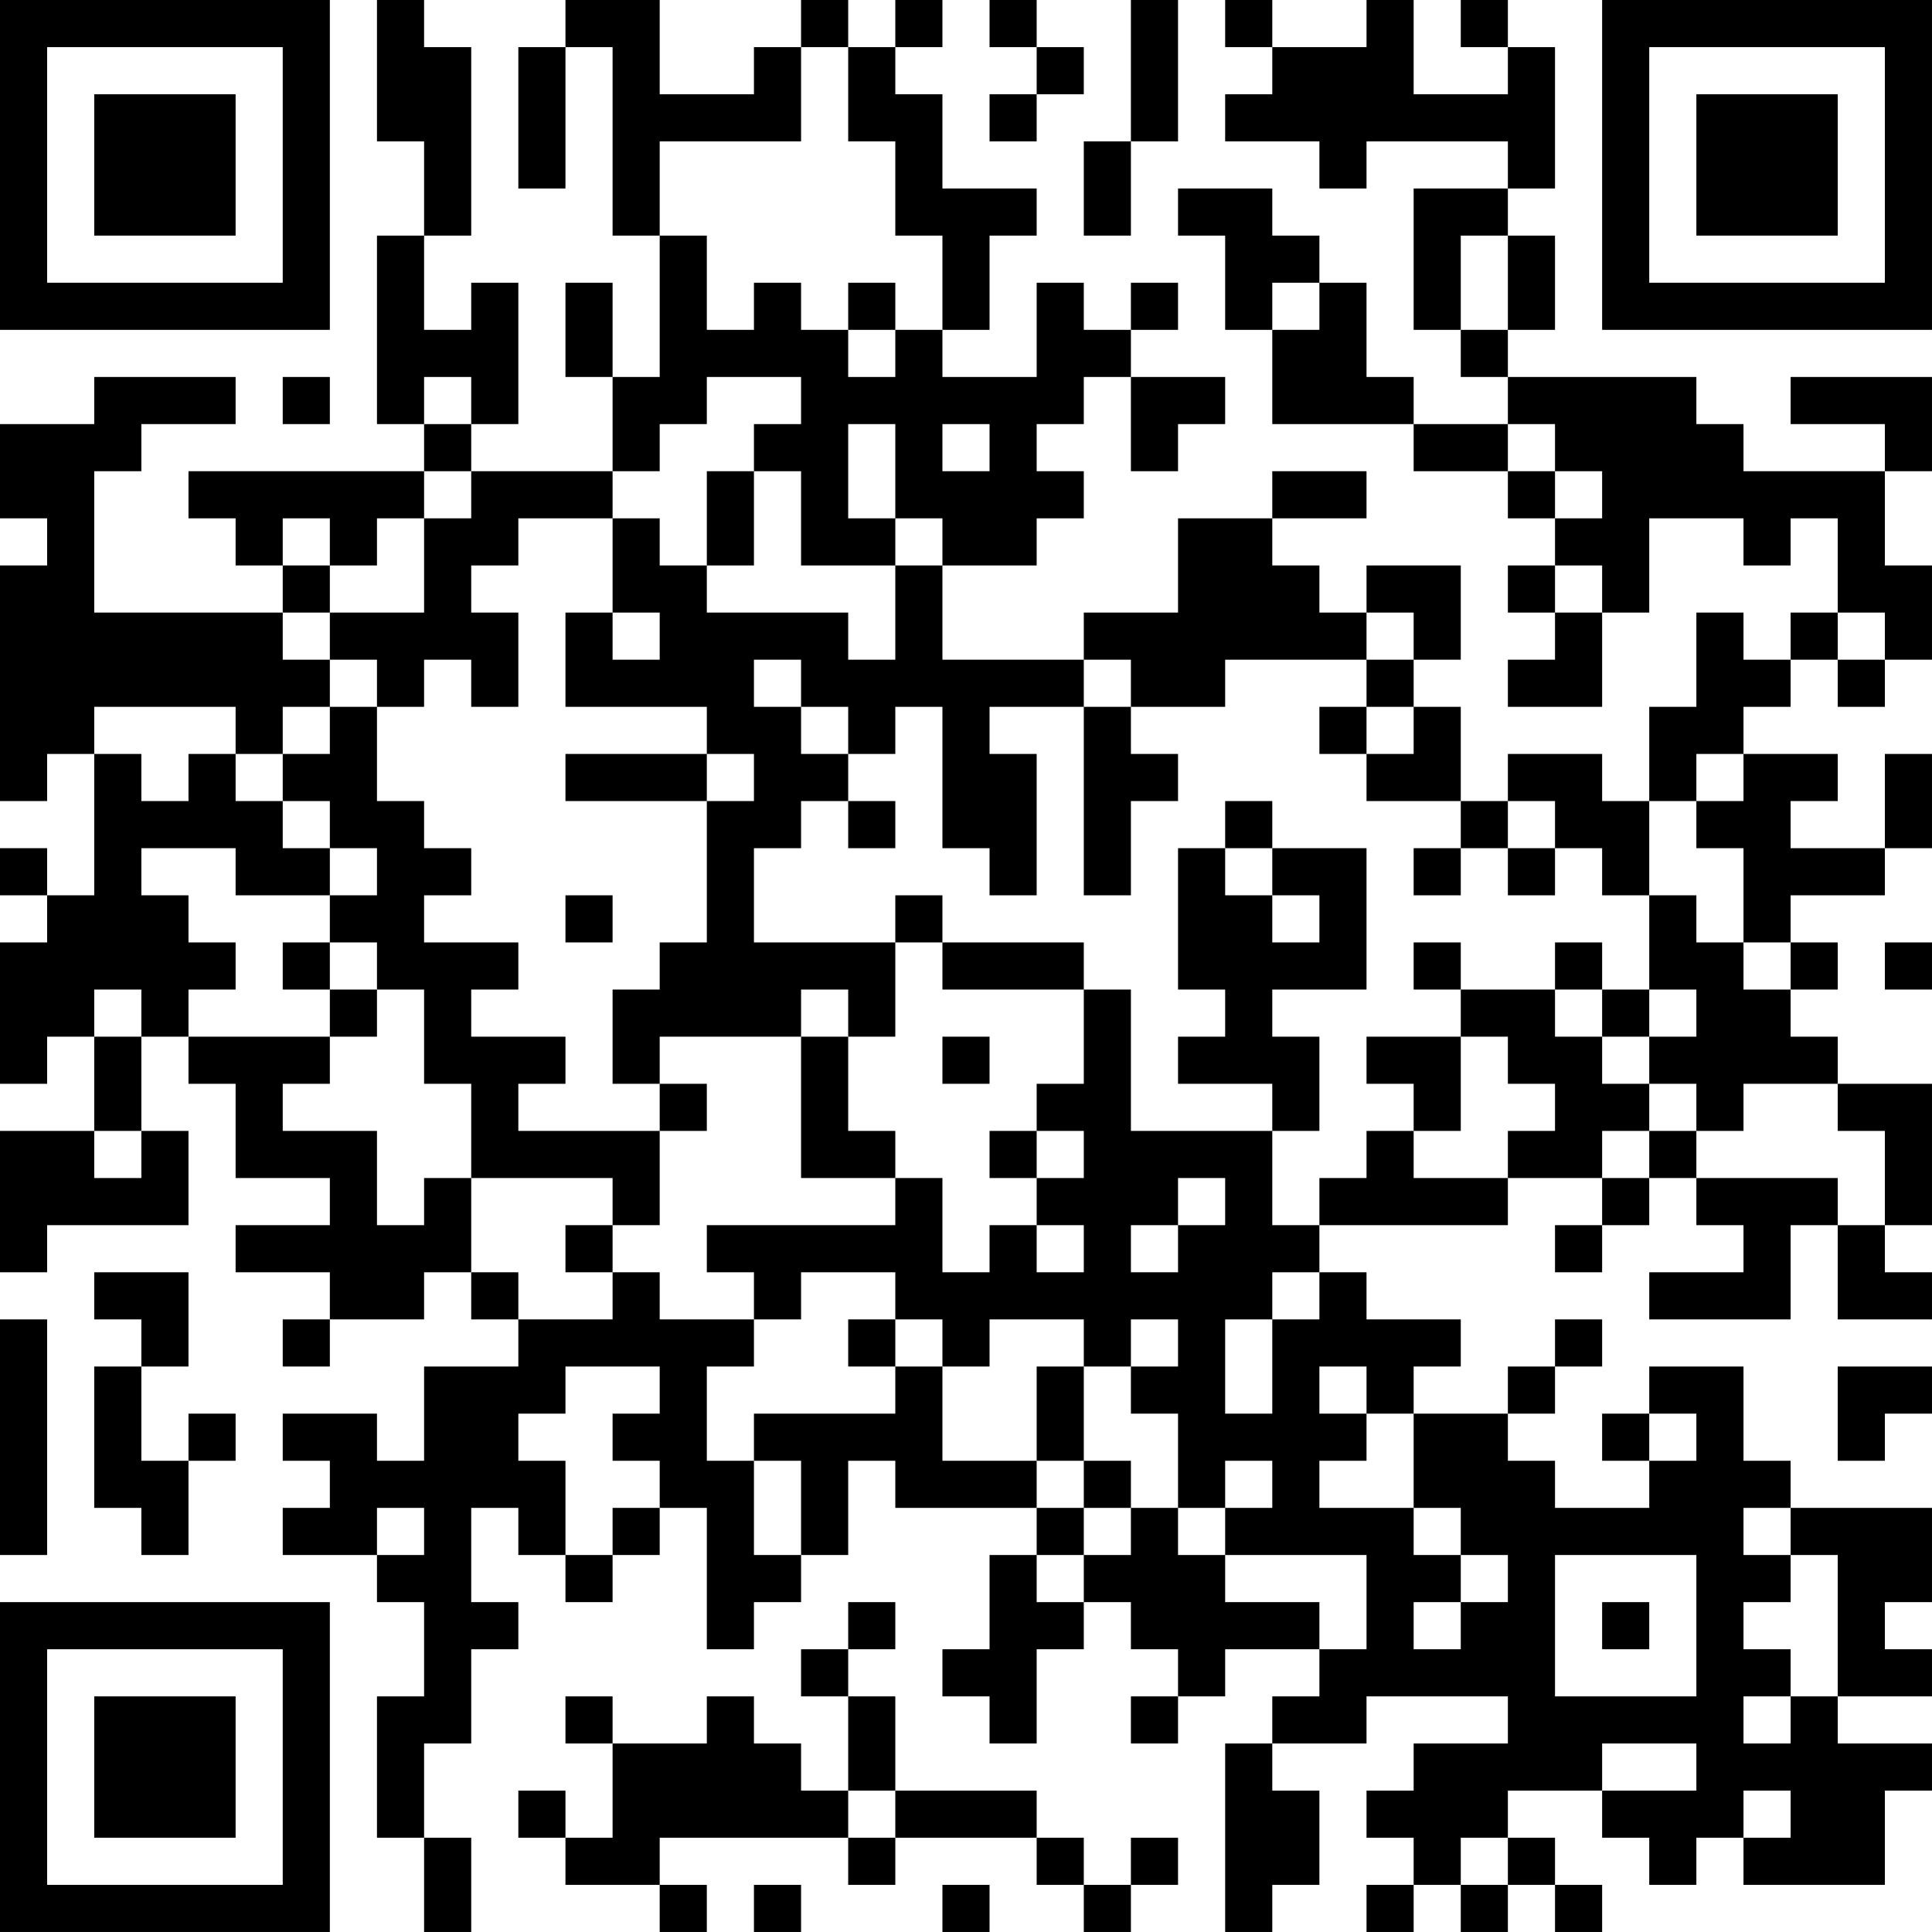 <?xml version="1.0" encoding="UTF-8"?>
<svg xmlns="http://www.w3.org/2000/svg" version="1.1" width="200" height="200" viewBox="0 0 200 200"><rect x="0" y="0" width="200" height="200" fill="#ffffff"/><g transform="scale(4.878)"><g transform="translate(0,0)"><path fill-rule="evenodd" d="M8 0L8 3L9 3L9 5L8 5L8 9L9 9L9 10L4 10L4 11L5 11L5 12L6 12L6 13L2 13L2 10L3 10L3 9L5 9L5 8L2 8L2 9L0 9L0 11L1 11L1 12L0 12L0 17L1 17L1 16L2 16L2 19L1 19L1 18L0 18L0 19L1 19L1 20L0 20L0 23L1 23L1 22L2 22L2 24L0 24L0 27L1 27L1 26L4 26L4 24L3 24L3 22L4 22L4 23L5 23L5 25L7 25L7 26L5 26L5 27L7 27L7 28L6 28L6 29L7 29L7 28L9 28L9 27L10 27L10 28L11 28L11 29L9 29L9 31L8 31L8 30L6 30L6 31L7 31L7 32L6 32L6 33L8 33L8 34L9 34L9 36L8 36L8 39L9 39L9 41L10 41L10 39L9 39L9 37L10 37L10 35L11 35L11 34L10 34L10 32L11 32L11 33L12 33L12 34L13 34L13 33L14 33L14 32L15 32L15 35L16 35L16 34L17 34L17 33L18 33L18 31L19 31L19 32L22 32L22 33L21 33L21 35L20 35L20 36L21 36L21 37L22 37L22 35L23 35L23 34L24 34L24 35L25 35L25 36L24 36L24 37L25 37L25 36L26 36L26 35L28 35L28 36L27 36L27 37L26 37L26 41L27 41L27 40L28 40L28 38L27 38L27 37L29 37L29 36L32 36L32 37L30 37L30 38L29 38L29 39L30 39L30 40L29 40L29 41L30 41L30 40L31 40L31 41L32 41L32 40L33 40L33 41L34 41L34 40L33 40L33 39L32 39L32 38L34 38L34 39L35 39L35 40L36 40L36 39L37 39L37 40L40 40L40 38L41 38L41 37L39 37L39 36L41 36L41 35L40 35L40 34L41 34L41 32L38 32L38 31L37 31L37 29L35 29L35 30L34 30L34 31L35 31L35 32L33 32L33 31L32 31L32 30L33 30L33 29L34 29L34 28L33 28L33 29L32 29L32 30L30 30L30 29L31 29L31 28L29 28L29 27L28 27L28 26L32 26L32 25L34 25L34 26L33 26L33 27L34 27L34 26L35 26L35 25L36 25L36 26L37 26L37 27L35 27L35 28L38 28L38 26L39 26L39 28L41 28L41 27L40 27L40 26L41 26L41 23L39 23L39 22L38 22L38 21L39 21L39 20L38 20L38 19L40 19L40 18L41 18L41 16L40 16L40 18L38 18L38 17L39 17L39 16L37 16L37 15L38 15L38 14L39 14L39 15L40 15L40 14L41 14L41 12L40 12L40 10L41 10L41 8L38 8L38 9L40 9L40 10L37 10L37 9L36 9L36 8L32 8L32 7L33 7L33 5L32 5L32 4L33 4L33 1L32 1L32 0L31 0L31 1L32 1L32 2L30 2L30 0L29 0L29 1L27 1L27 0L26 0L26 1L27 1L27 2L26 2L26 3L28 3L28 4L29 4L29 3L32 3L32 4L30 4L30 7L31 7L31 8L32 8L32 9L30 9L30 8L29 8L29 6L28 6L28 5L27 5L27 4L25 4L25 5L26 5L26 7L27 7L27 9L30 9L30 10L32 10L32 11L33 11L33 12L32 12L32 13L33 13L33 14L32 14L32 15L34 15L34 13L35 13L35 11L37 11L37 12L38 12L38 11L39 11L39 13L38 13L38 14L37 14L37 13L36 13L36 15L35 15L35 17L34 17L34 16L32 16L32 17L31 17L31 15L30 15L30 14L31 14L31 12L29 12L29 13L28 13L28 12L27 12L27 11L29 11L29 10L27 10L27 11L25 11L25 13L23 13L23 14L20 14L20 12L22 12L22 11L23 11L23 10L22 10L22 9L23 9L23 8L24 8L24 10L25 10L25 9L26 9L26 8L24 8L24 7L25 7L25 6L24 6L24 7L23 7L23 6L22 6L22 8L20 8L20 7L21 7L21 5L22 5L22 4L20 4L20 2L19 2L19 1L20 1L20 0L19 0L19 1L18 1L18 0L17 0L17 1L16 1L16 2L14 2L14 0L12 0L12 1L11 1L11 4L12 4L12 1L13 1L13 5L14 5L14 8L13 8L13 6L12 6L12 8L13 8L13 10L10 10L10 9L11 9L11 6L10 6L10 7L9 7L9 5L10 5L10 1L9 1L9 0ZM21 0L21 1L22 1L22 2L21 2L21 3L22 3L22 2L23 2L23 1L22 1L22 0ZM24 0L24 3L23 3L23 5L24 5L24 3L25 3L25 0ZM17 1L17 3L14 3L14 5L15 5L15 7L16 7L16 6L17 6L17 7L18 7L18 8L19 8L19 7L20 7L20 5L19 5L19 3L18 3L18 1ZM31 5L31 7L32 7L32 5ZM18 6L18 7L19 7L19 6ZM27 6L27 7L28 7L28 6ZM6 8L6 9L7 9L7 8ZM9 8L9 9L10 9L10 8ZM15 8L15 9L14 9L14 10L13 10L13 11L11 11L11 12L10 12L10 13L11 13L11 15L10 15L10 14L9 14L9 15L8 15L8 14L7 14L7 13L9 13L9 11L10 11L10 10L9 10L9 11L8 11L8 12L7 12L7 11L6 11L6 12L7 12L7 13L6 13L6 14L7 14L7 15L6 15L6 16L5 16L5 15L2 15L2 16L3 16L3 17L4 17L4 16L5 16L5 17L6 17L6 18L7 18L7 19L5 19L5 18L3 18L3 19L4 19L4 20L5 20L5 21L4 21L4 22L7 22L7 23L6 23L6 24L8 24L8 26L9 26L9 25L10 25L10 27L11 27L11 28L13 28L13 27L14 27L14 28L16 28L16 29L15 29L15 31L16 31L16 33L17 33L17 31L16 31L16 30L19 30L19 29L20 29L20 31L22 31L22 32L23 32L23 33L22 33L22 34L23 34L23 33L24 33L24 32L25 32L25 33L26 33L26 34L28 34L28 35L29 35L29 33L26 33L26 32L27 32L27 31L26 31L26 32L25 32L25 30L24 30L24 29L25 29L25 28L24 28L24 29L23 29L23 28L21 28L21 29L20 29L20 28L19 28L19 27L17 27L17 28L16 28L16 27L15 27L15 26L19 26L19 25L20 25L20 27L21 27L21 26L22 26L22 27L23 27L23 26L22 26L22 25L23 25L23 24L22 24L22 23L23 23L23 21L24 21L24 24L27 24L27 26L28 26L28 25L29 25L29 24L30 24L30 25L32 25L32 24L33 24L33 23L32 23L32 22L31 22L31 21L33 21L33 22L34 22L34 23L35 23L35 24L34 24L34 25L35 25L35 24L36 24L36 25L39 25L39 26L40 26L40 24L39 24L39 23L37 23L37 24L36 24L36 23L35 23L35 22L36 22L36 21L35 21L35 19L36 19L36 20L37 20L37 21L38 21L38 20L37 20L37 18L36 18L36 17L37 17L37 16L36 16L36 17L35 17L35 19L34 19L34 18L33 18L33 17L32 17L32 18L31 18L31 17L29 17L29 16L30 16L30 15L29 15L29 14L30 14L30 13L29 13L29 14L26 14L26 15L24 15L24 14L23 14L23 15L21 15L21 16L22 16L22 19L21 19L21 18L20 18L20 15L19 15L19 16L18 16L18 15L17 15L17 14L16 14L16 15L17 15L17 16L18 16L18 17L17 17L17 18L16 18L16 20L19 20L19 22L18 22L18 21L17 21L17 22L14 22L14 23L13 23L13 21L14 21L14 20L15 20L15 17L16 17L16 16L15 16L15 15L12 15L12 13L13 13L13 14L14 14L14 13L13 13L13 11L14 11L14 12L15 12L15 13L18 13L18 14L19 14L19 12L20 12L20 11L19 11L19 9L18 9L18 11L19 11L19 12L17 12L17 10L16 10L16 9L17 9L17 8ZM20 9L20 10L21 10L21 9ZM32 9L32 10L33 10L33 11L34 11L34 10L33 10L33 9ZM15 10L15 12L16 12L16 10ZM33 12L33 13L34 13L34 12ZM39 13L39 14L40 14L40 13ZM7 15L7 16L6 16L6 17L7 17L7 18L8 18L8 19L7 19L7 20L6 20L6 21L7 21L7 22L8 22L8 21L9 21L9 23L10 23L10 25L13 25L13 26L12 26L12 27L13 27L13 26L14 26L14 24L15 24L15 23L14 23L14 24L11 24L11 23L12 23L12 22L10 22L10 21L11 21L11 20L9 20L9 19L10 19L10 18L9 18L9 17L8 17L8 15ZM23 15L23 19L24 19L24 17L25 17L25 16L24 16L24 15ZM28 15L28 16L29 16L29 15ZM12 16L12 17L15 17L15 16ZM18 17L18 18L19 18L19 17ZM26 17L26 18L25 18L25 21L26 21L26 22L25 22L25 23L27 23L27 24L28 24L28 22L27 22L27 21L29 21L29 18L27 18L27 17ZM26 18L26 19L27 19L27 20L28 20L28 19L27 19L27 18ZM30 18L30 19L31 19L31 18ZM32 18L32 19L33 19L33 18ZM12 19L12 20L13 20L13 19ZM19 19L19 20L20 20L20 21L23 21L23 20L20 20L20 19ZM7 20L7 21L8 21L8 20ZM30 20L30 21L31 21L31 20ZM33 20L33 21L34 21L34 22L35 22L35 21L34 21L34 20ZM40 20L40 21L41 21L41 20ZM2 21L2 22L3 22L3 21ZM17 22L17 25L19 25L19 24L18 24L18 22ZM20 22L20 23L21 23L21 22ZM29 22L29 23L30 23L30 24L31 24L31 22ZM2 24L2 25L3 25L3 24ZM21 24L21 25L22 25L22 24ZM25 25L25 26L24 26L24 27L25 27L25 26L26 26L26 25ZM2 27L2 28L3 28L3 29L2 29L2 32L3 32L3 33L4 33L4 31L5 31L5 30L4 30L4 31L3 31L3 29L4 29L4 27ZM27 27L27 28L26 28L26 30L27 30L27 28L28 28L28 27ZM0 28L0 33L1 33L1 28ZM18 28L18 29L19 29L19 28ZM12 29L12 30L11 30L11 31L12 31L12 33L13 33L13 32L14 32L14 31L13 31L13 30L14 30L14 29ZM22 29L22 31L23 31L23 32L24 32L24 31L23 31L23 29ZM28 29L28 30L29 30L29 31L28 31L28 32L30 32L30 33L31 33L31 34L30 34L30 35L31 35L31 34L32 34L32 33L31 33L31 32L30 32L30 30L29 30L29 29ZM39 29L39 31L40 31L40 30L41 30L41 29ZM35 30L35 31L36 31L36 30ZM8 32L8 33L9 33L9 32ZM37 32L37 33L38 33L38 34L37 34L37 35L38 35L38 36L37 36L37 37L38 37L38 36L39 36L39 33L38 33L38 32ZM33 33L33 36L36 36L36 33ZM18 34L18 35L17 35L17 36L18 36L18 38L17 38L17 37L16 37L16 36L15 36L15 37L13 37L13 36L12 36L12 37L13 37L13 39L12 39L12 38L11 38L11 39L12 39L12 40L14 40L14 41L15 41L15 40L14 40L14 39L18 39L18 40L19 40L19 39L22 39L22 40L23 40L23 41L24 41L24 40L25 40L25 39L24 39L24 40L23 40L23 39L22 39L22 38L19 38L19 36L18 36L18 35L19 35L19 34ZM34 34L34 35L35 35L35 34ZM34 37L34 38L36 38L36 37ZM18 38L18 39L19 39L19 38ZM37 38L37 39L38 39L38 38ZM31 39L31 40L32 40L32 39ZM16 40L16 41L17 41L17 40ZM20 40L20 41L21 41L21 40ZM0 0L0 7L7 7L7 0ZM1 1L1 6L6 6L6 1ZM2 2L2 5L5 5L5 2ZM34 0L34 7L41 7L41 0ZM35 1L35 6L40 6L40 1ZM36 2L36 5L39 5L39 2ZM0 34L0 41L7 41L7 34ZM1 35L1 40L6 40L6 35ZM2 36L2 39L5 39L5 36Z" fill="#000000"/></g></g></svg>

